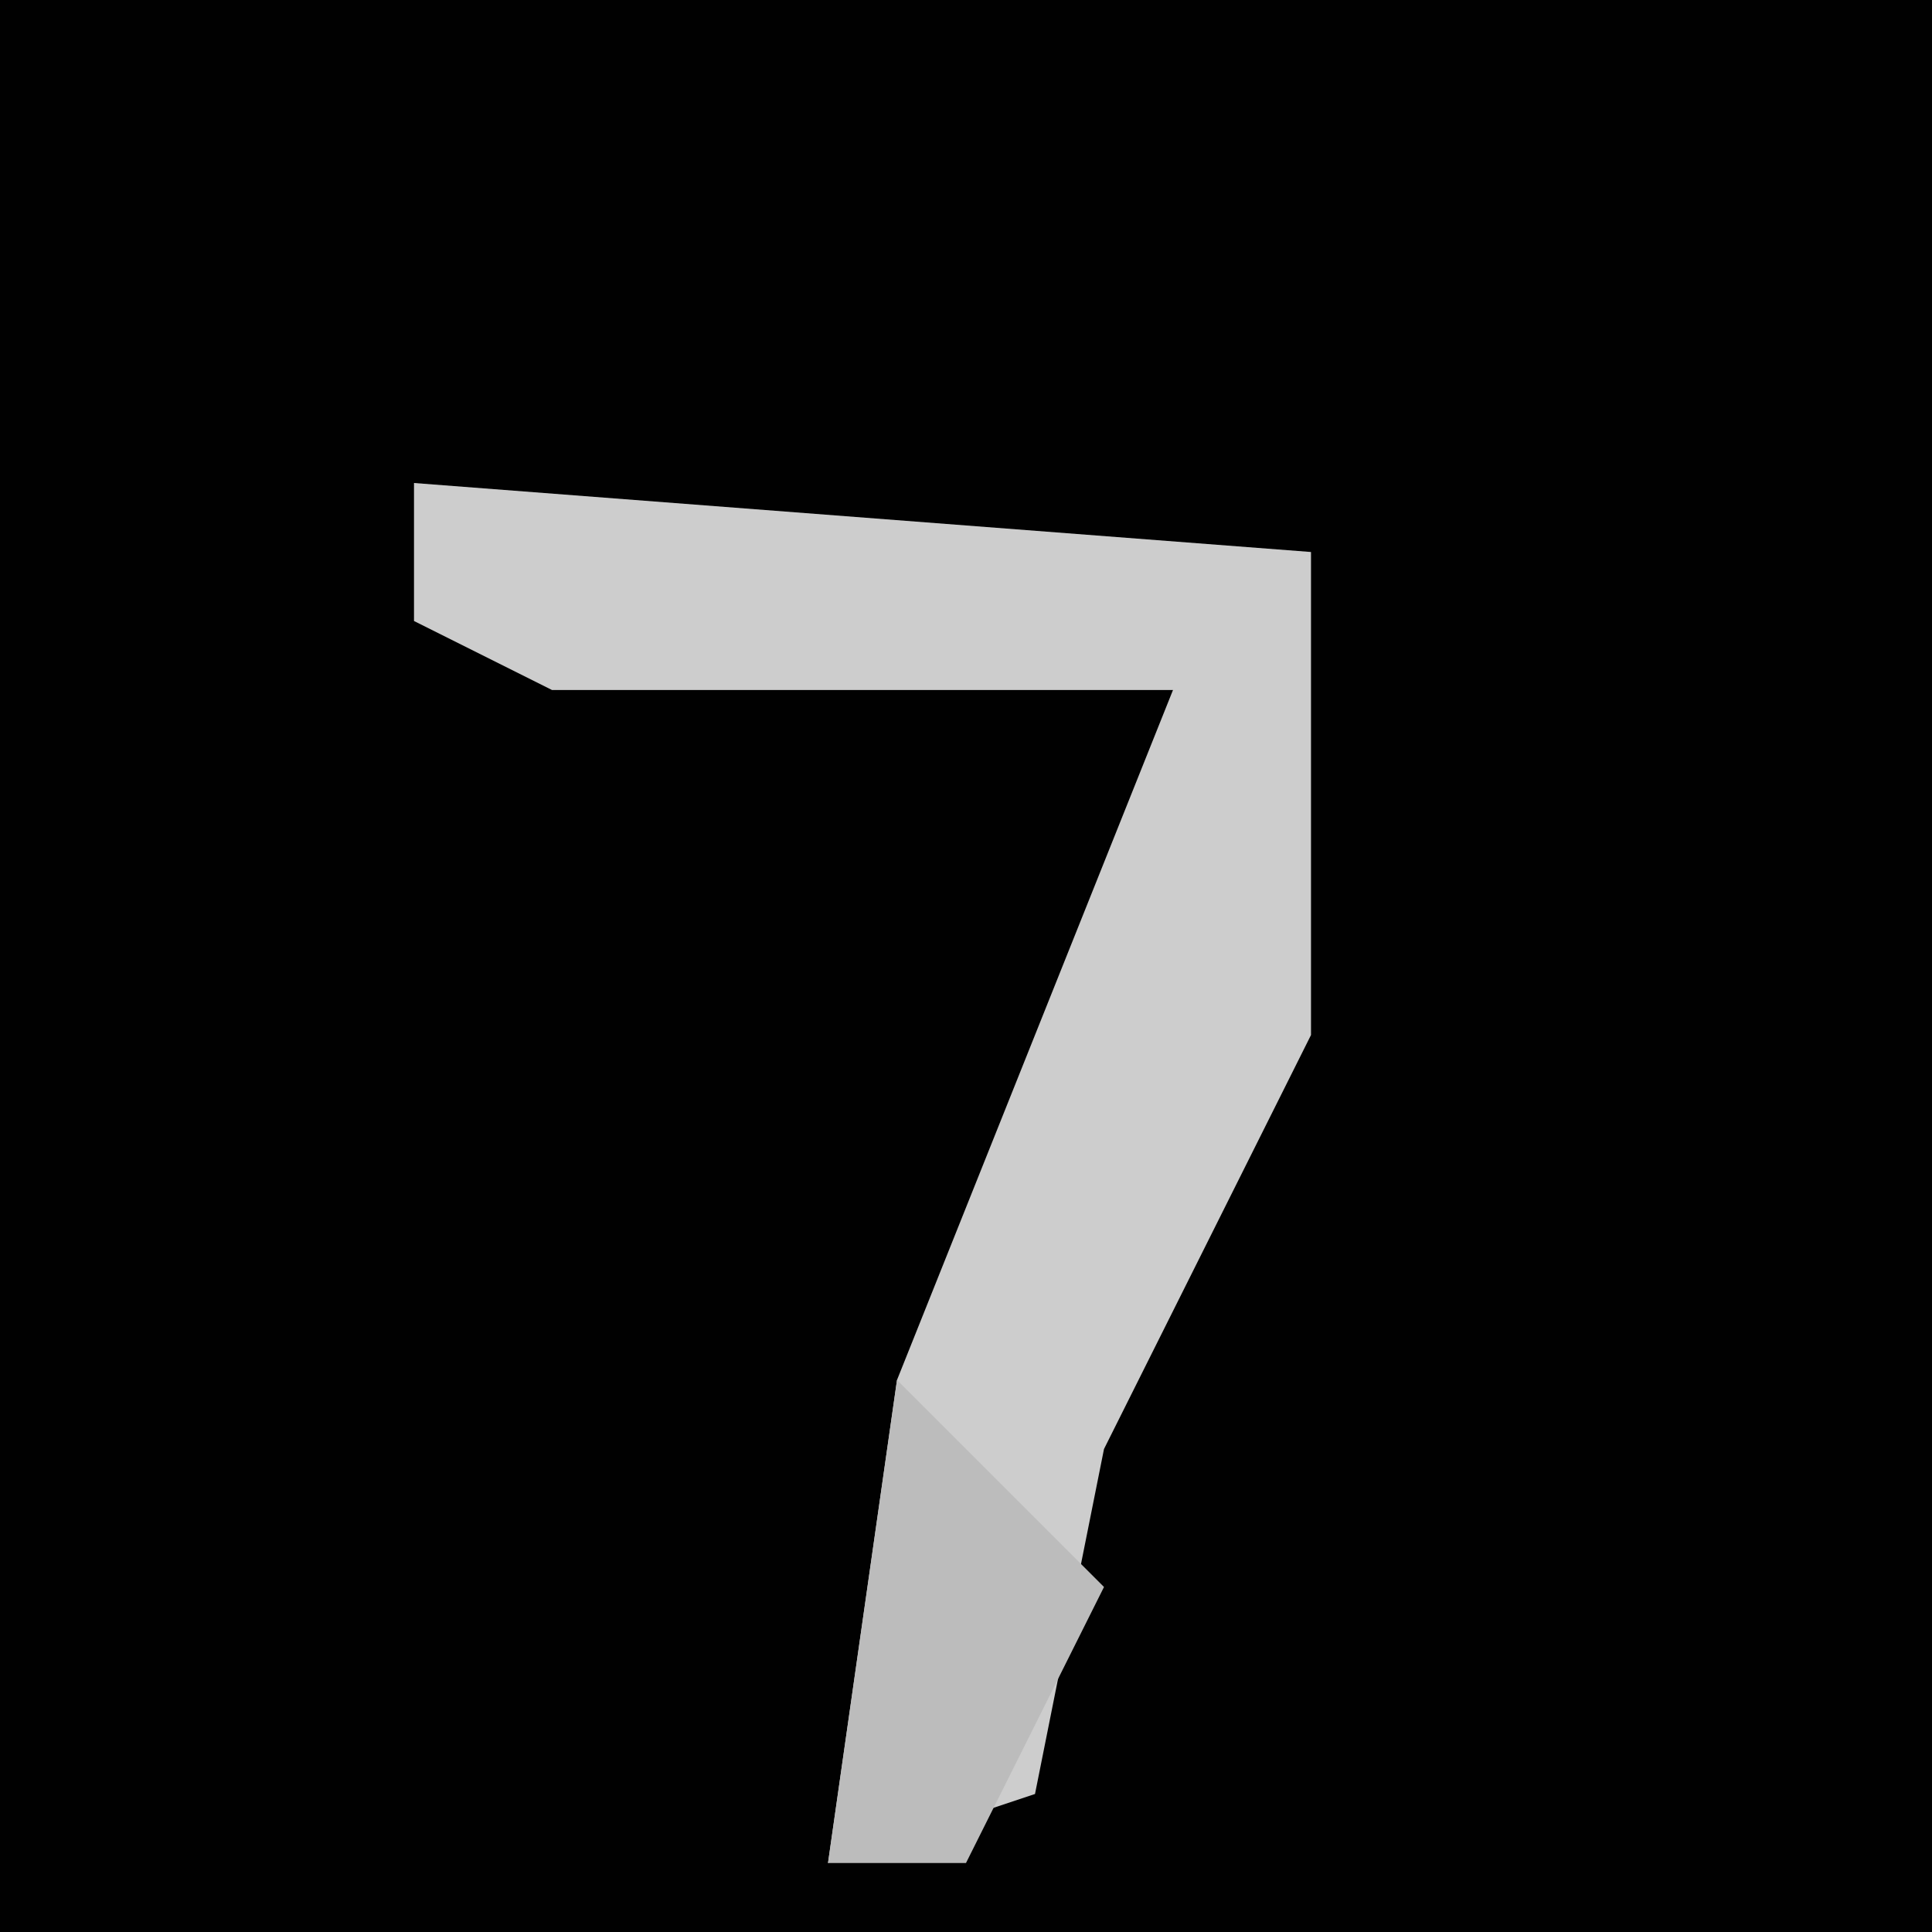 <?xml version="1.0" encoding="UTF-8"?>
<svg version="1.1" xmlns="http://www.w3.org/2000/svg" width="28" height="28">
<path d="M0,0 L28,0 L28,28 L0,28 Z " fill="#010101" transform="translate(0,0)"/>
<path d="M0,0 L13,1 L13,8 L10,14 L9,19 L6,20 L7,13 L11,3 L2,3 L0,2 Z " fill="#CDCDCD" transform="translate(6,7)"/>
<path d="M0,0 L3,3 L1,7 L-1,7 Z " fill="#BCBCBC" transform="translate(13,20)"/>
</svg>
